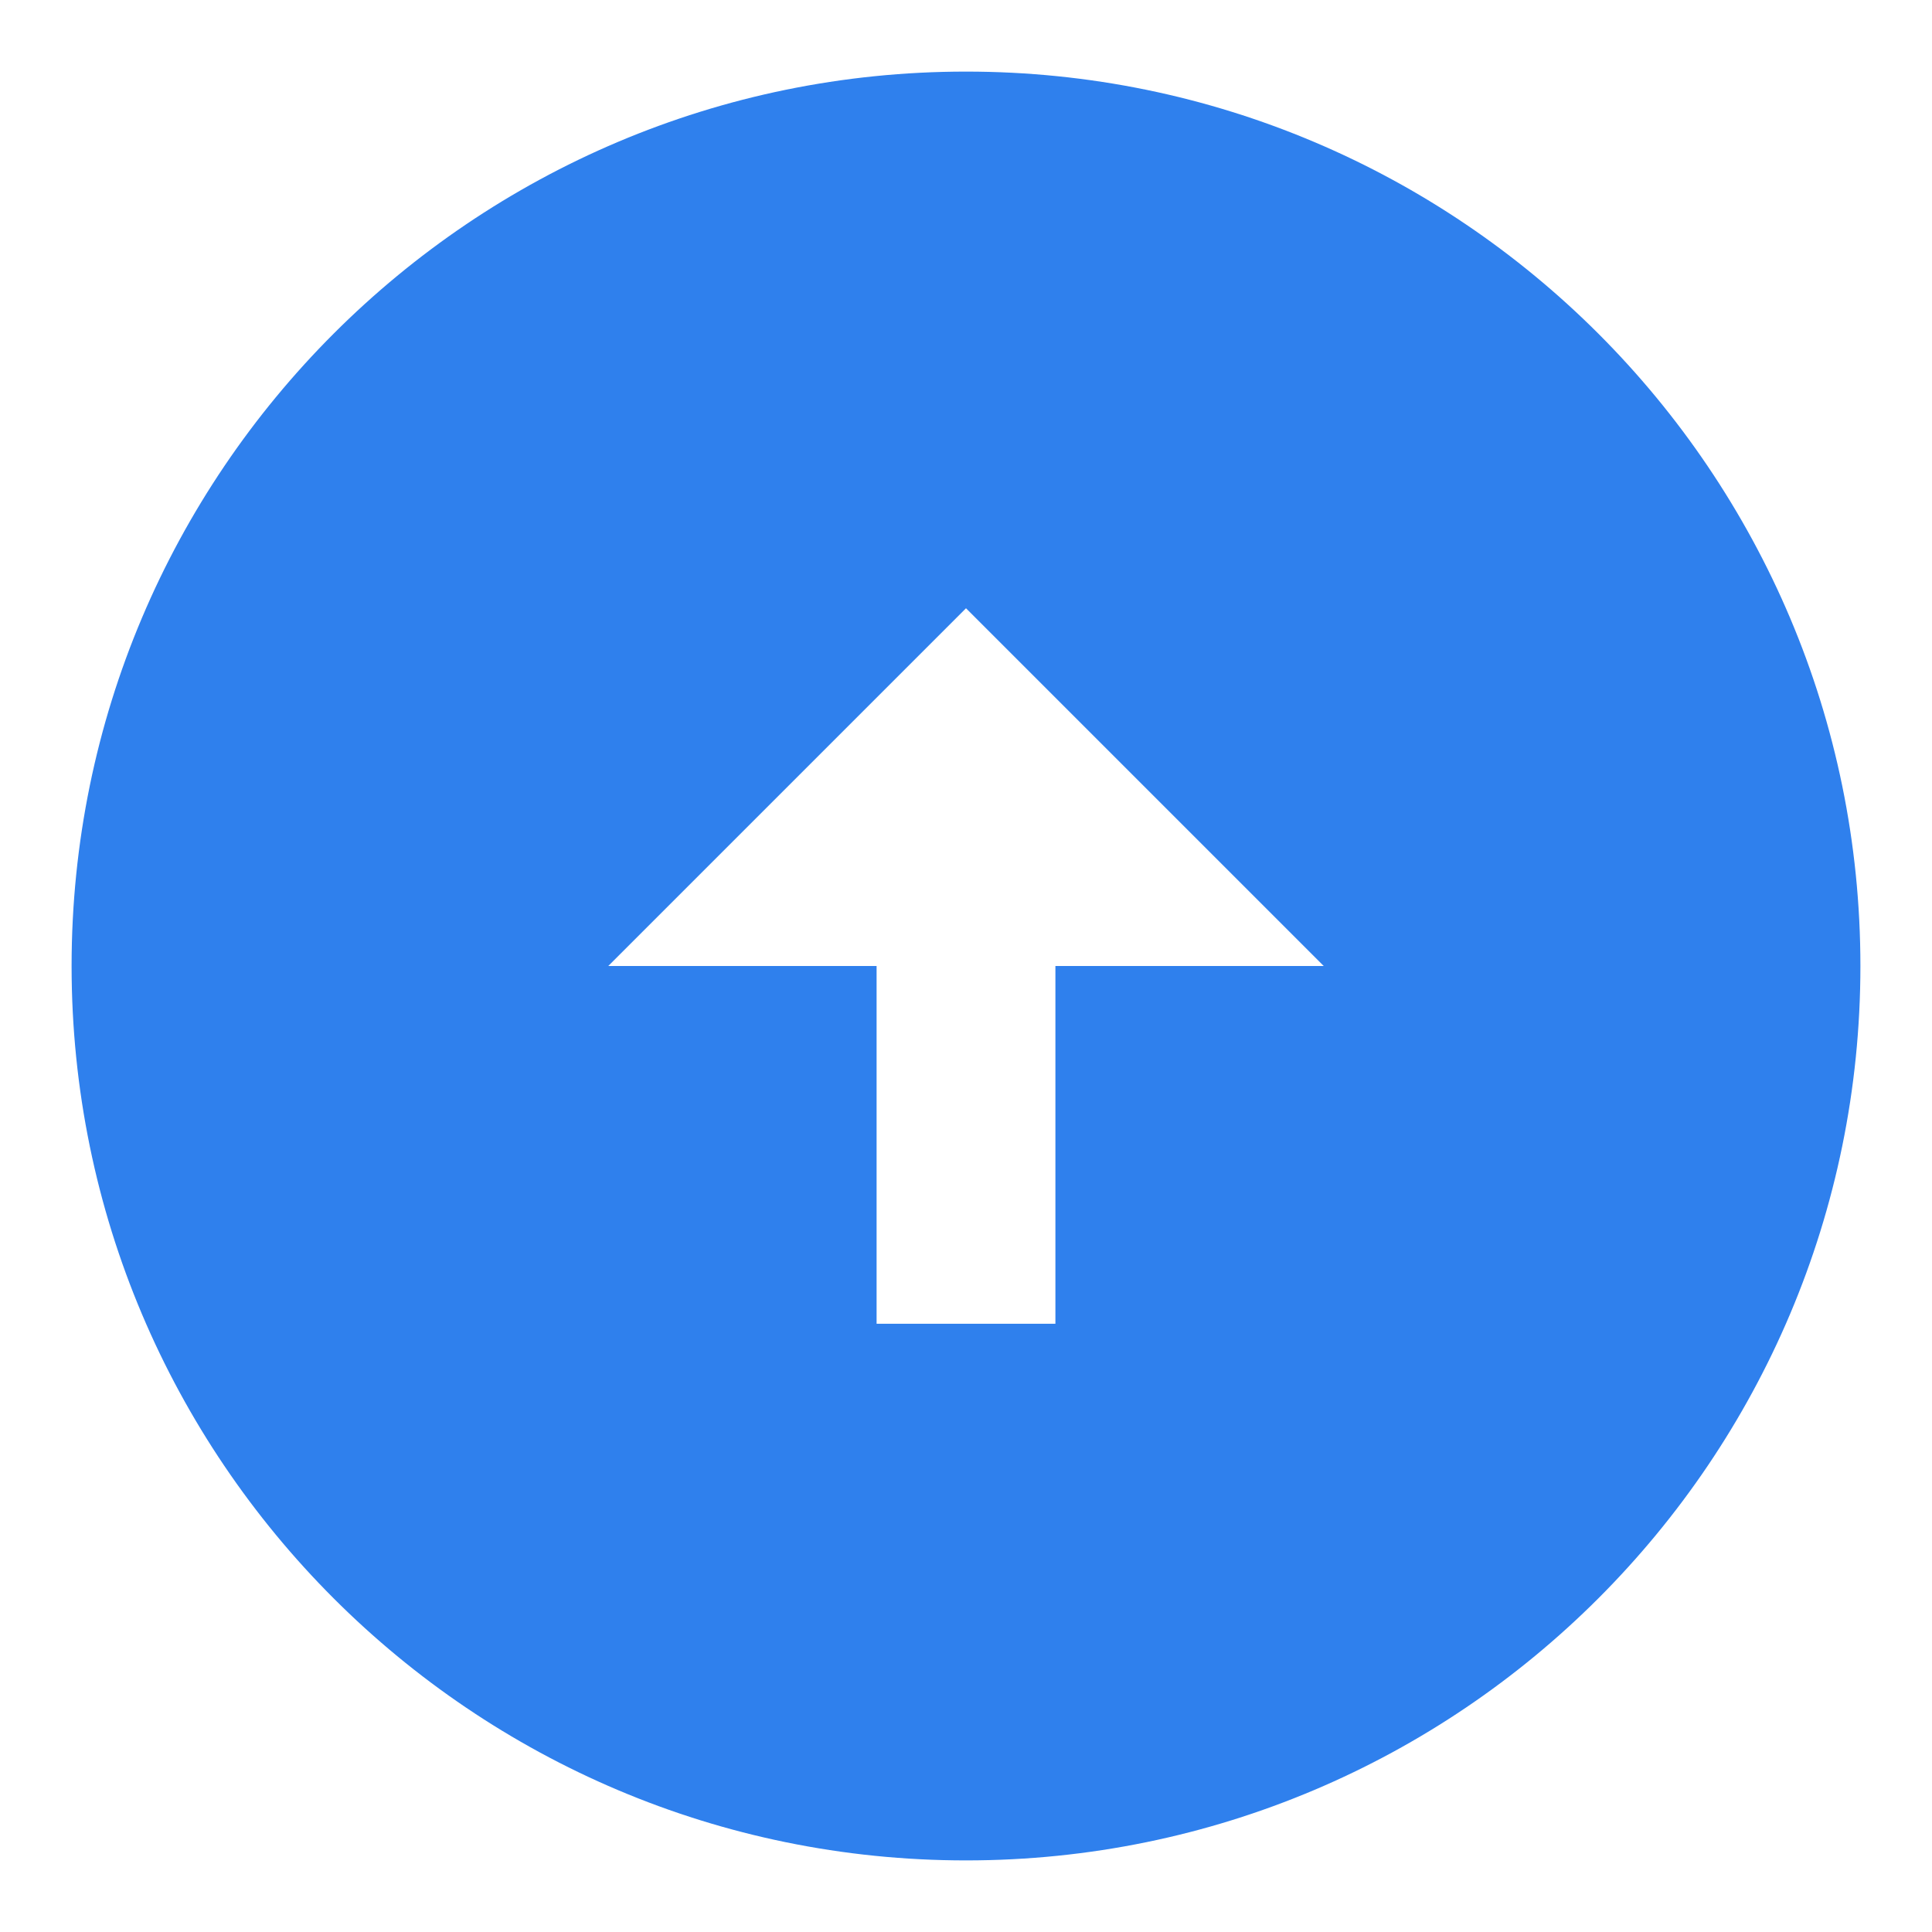 <svg width="54" height="54" viewBox="0 0 18 18" fill="none" xmlns="http://www.w3.org/2000/svg">
<path d="M9 17.333C4.4 17.333 0.667 13.6 0.667 9C0.667 4.4 4.4 0.667 9 0.667C13.6 0.667 17.333 4.4 17.333 9C17.333 13.6 13.6 17.333 9 17.333ZM8.167 9L8.167 12.333H9.833V9L12.333 9L9 5.667L5.667 9H8.167Z" fill="#2f80ed"/>
</svg>